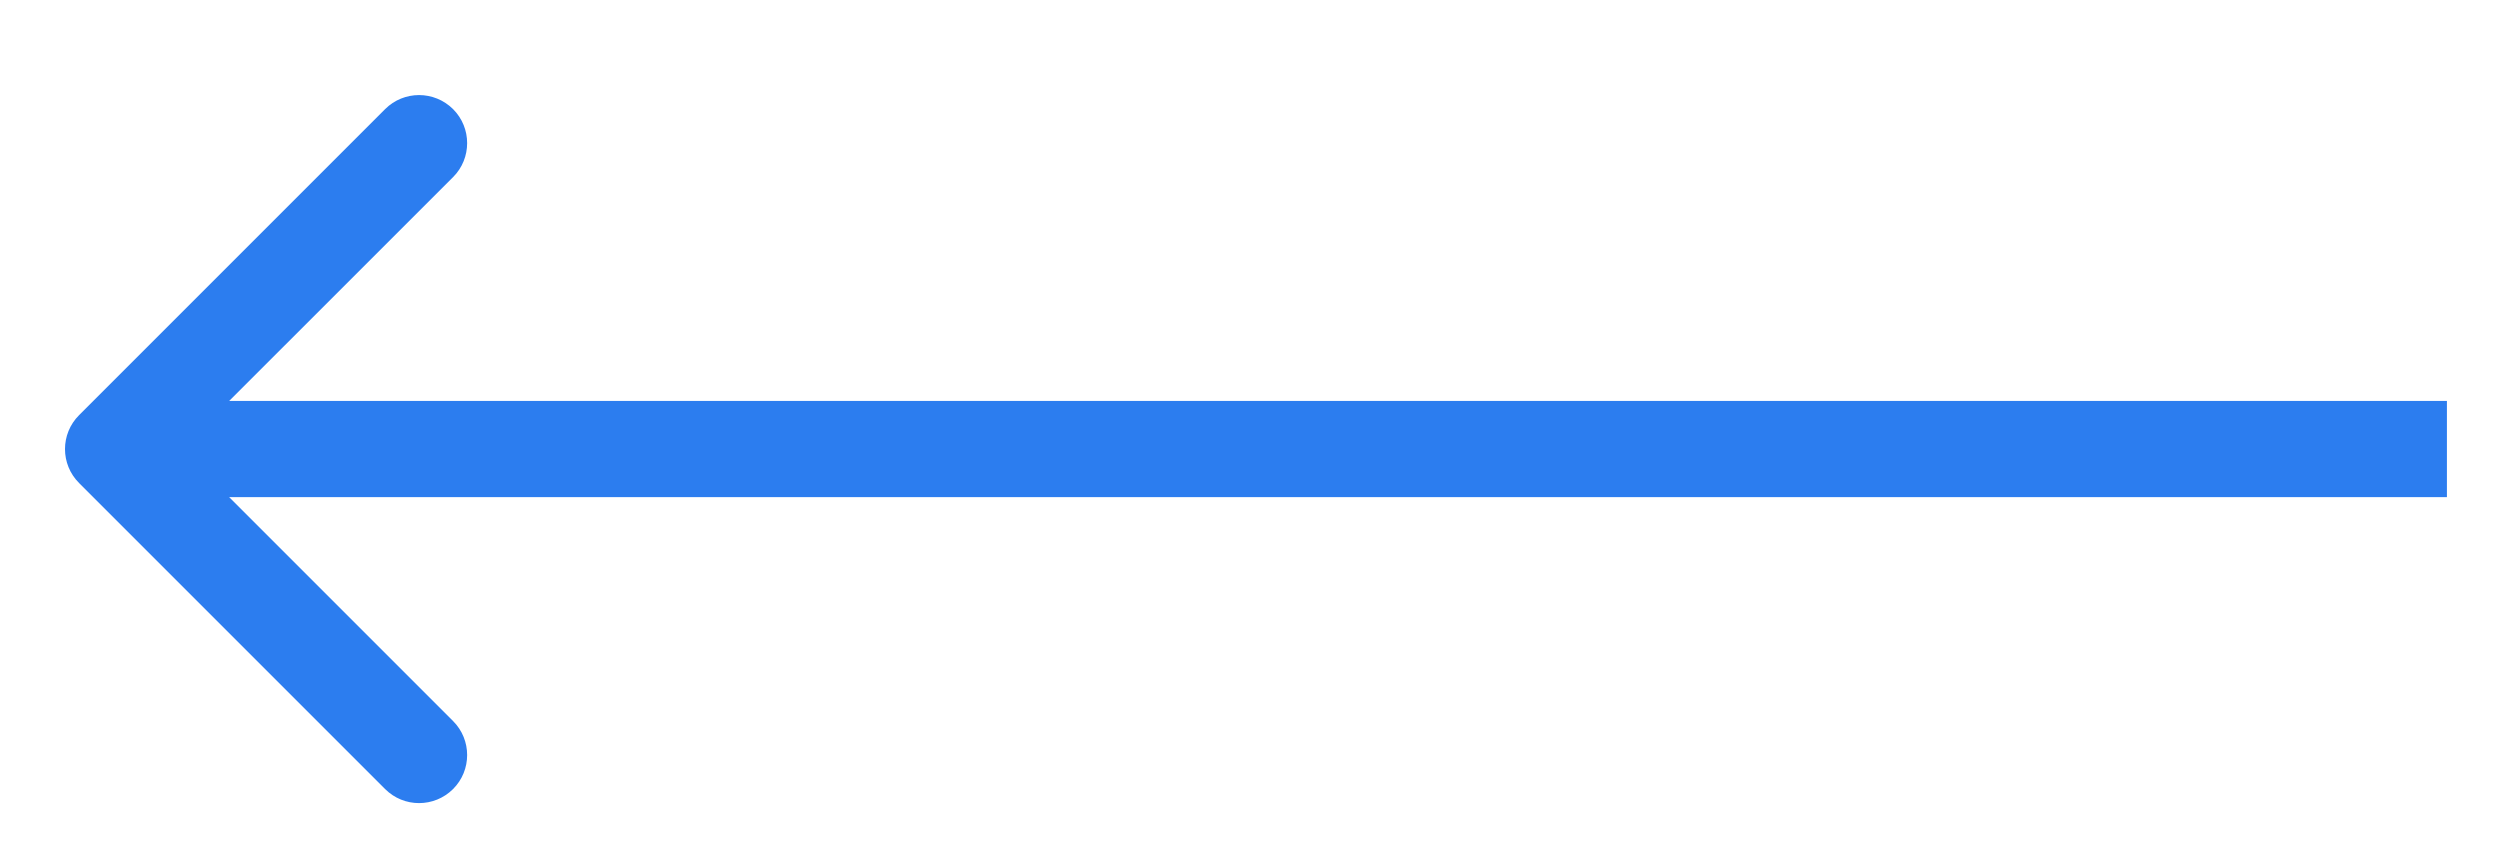 <svg width="26" height="9" viewBox="0 0 26 9" fill="none" xmlns="http://www.w3.org/2000/svg">
<path d="M0.823 4.317C0.627 4.512 0.627 4.829 0.823 5.024L4.005 8.206C4.2 8.401 4.516 8.401 4.712 8.206C4.907 8.011 4.907 7.694 4.712 7.499L1.883 4.67L4.712 1.842C4.907 1.647 4.907 1.33 4.712 1.135C4.516 0.94 4.2 0.94 4.005 1.135L0.823 4.317ZM25.448 4.17L1.176 4.17L1.176 5.17L25.448 5.17L25.448 4.17Z" fill="#2C7DEF"/>
</svg>
